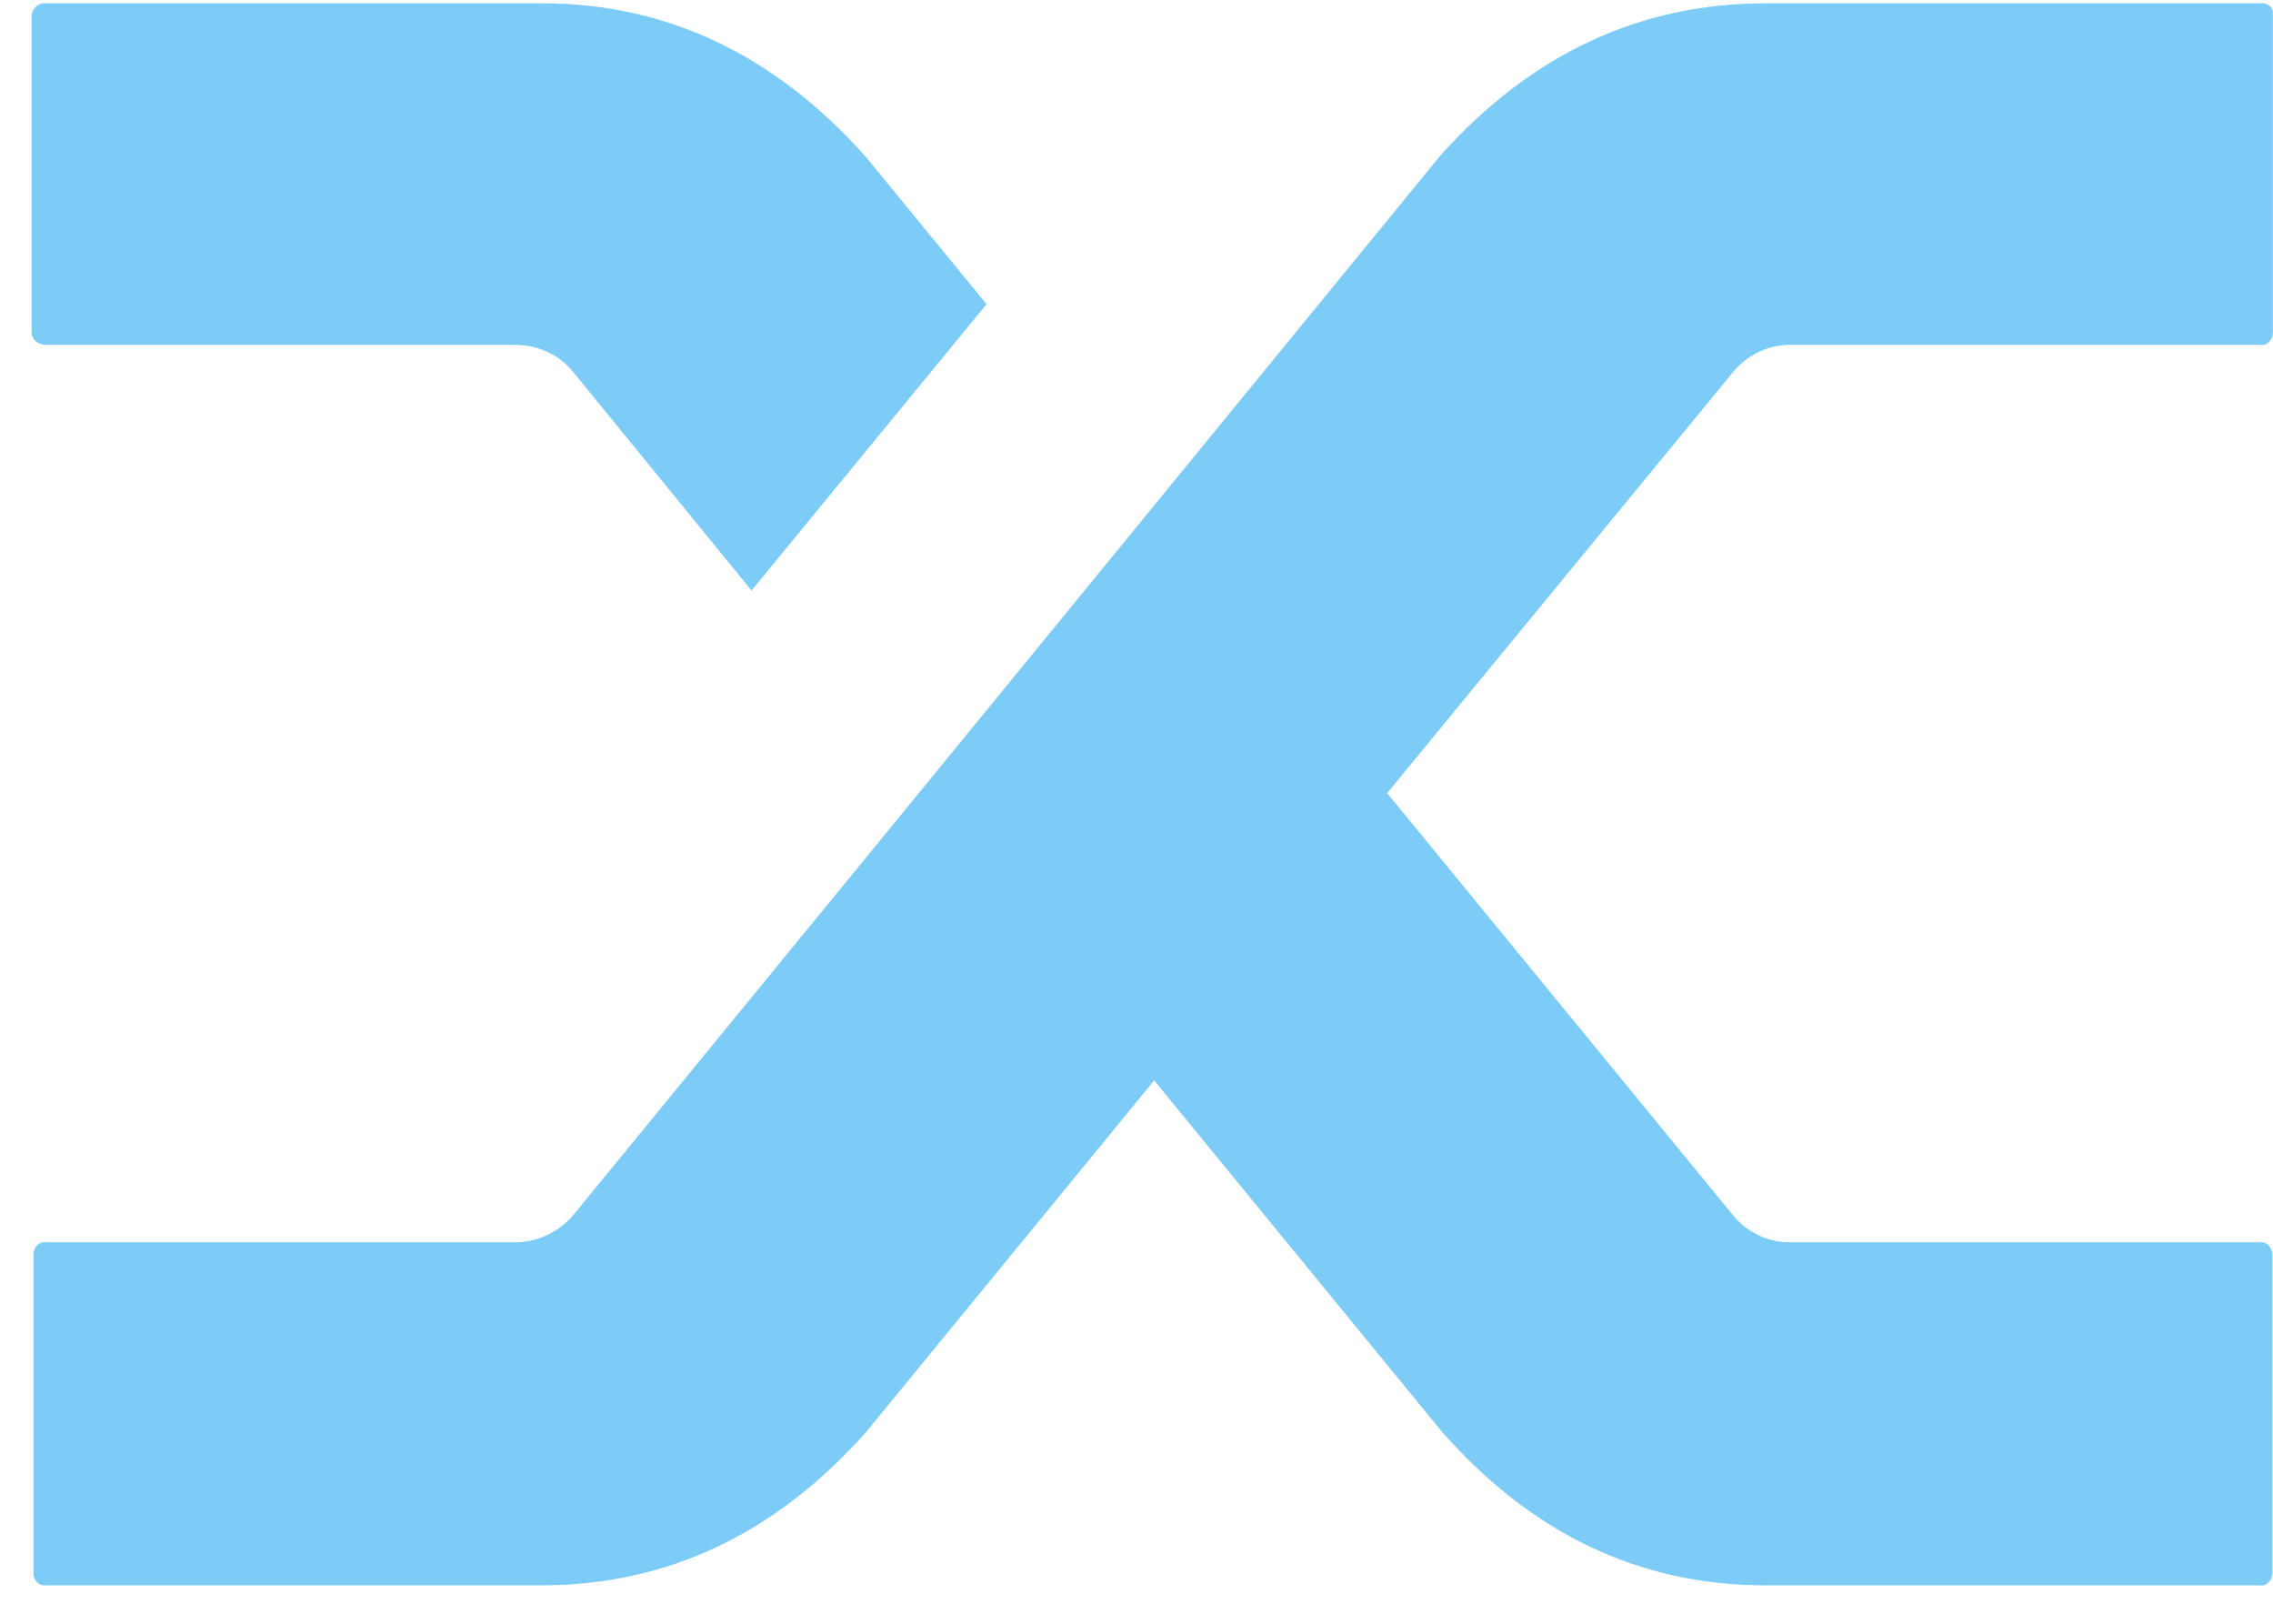 <svg width="56" height="40" viewBox="0 0 56 40" fill="none" xmlns="http://www.w3.org/2000/svg">
<path fill-rule="evenodd" clip-rule="evenodd" d="M12.691 8.496C13.252 8.496 13.777 8.735 14.123 9.165L18.516 14.548L24.306 7.493L21.333 3.865C19.089 1.346 16.427 0.081 13.348 0.081H1.124C1.029 0.069 0.945 0.105 0.874 0.176C0.814 0.236 0.778 0.307 0.778 0.391V8.186C0.778 8.269 0.814 8.341 0.874 8.401C0.945 8.46 1.029 8.496 1.124 8.496H12.691ZM43.511 0.081C40.395 0.081 37.722 1.334 35.489 3.829L22.49 19.717L14.122 29.935C13.764 30.353 13.239 30.603 12.69 30.603H1.123C1.04 30.591 0.956 30.627 0.896 30.699C0.849 30.759 0.825 30.83 0.825 30.914V38.708C0.813 38.792 0.837 38.888 0.896 38.959C0.944 39.019 1.04 39.066 1.123 39.055H13.323C16.438 39.055 19.112 37.789 21.344 35.271L28.435 26.616L35.525 35.271C37.745 37.789 40.395 39.055 43.511 39.055H55.687C55.77 39.066 55.854 39.031 55.913 38.959C55.961 38.899 55.985 38.828 55.985 38.744V30.95C55.997 30.866 55.961 30.77 55.913 30.699C55.866 30.639 55.77 30.591 55.687 30.603H44.12C43.594 30.615 43.081 30.377 42.735 29.983L34.176 19.538L42.699 9.165C43.057 8.735 43.583 8.484 44.132 8.496H55.699C55.782 8.508 55.866 8.472 55.925 8.401C55.973 8.341 55.997 8.269 55.997 8.186V0.391C56.009 0.296 55.985 0.212 55.925 0.152C55.866 0.105 55.782 0.069 55.699 0.081H43.511Z" fill="#7DCCF8"/>
</svg>
